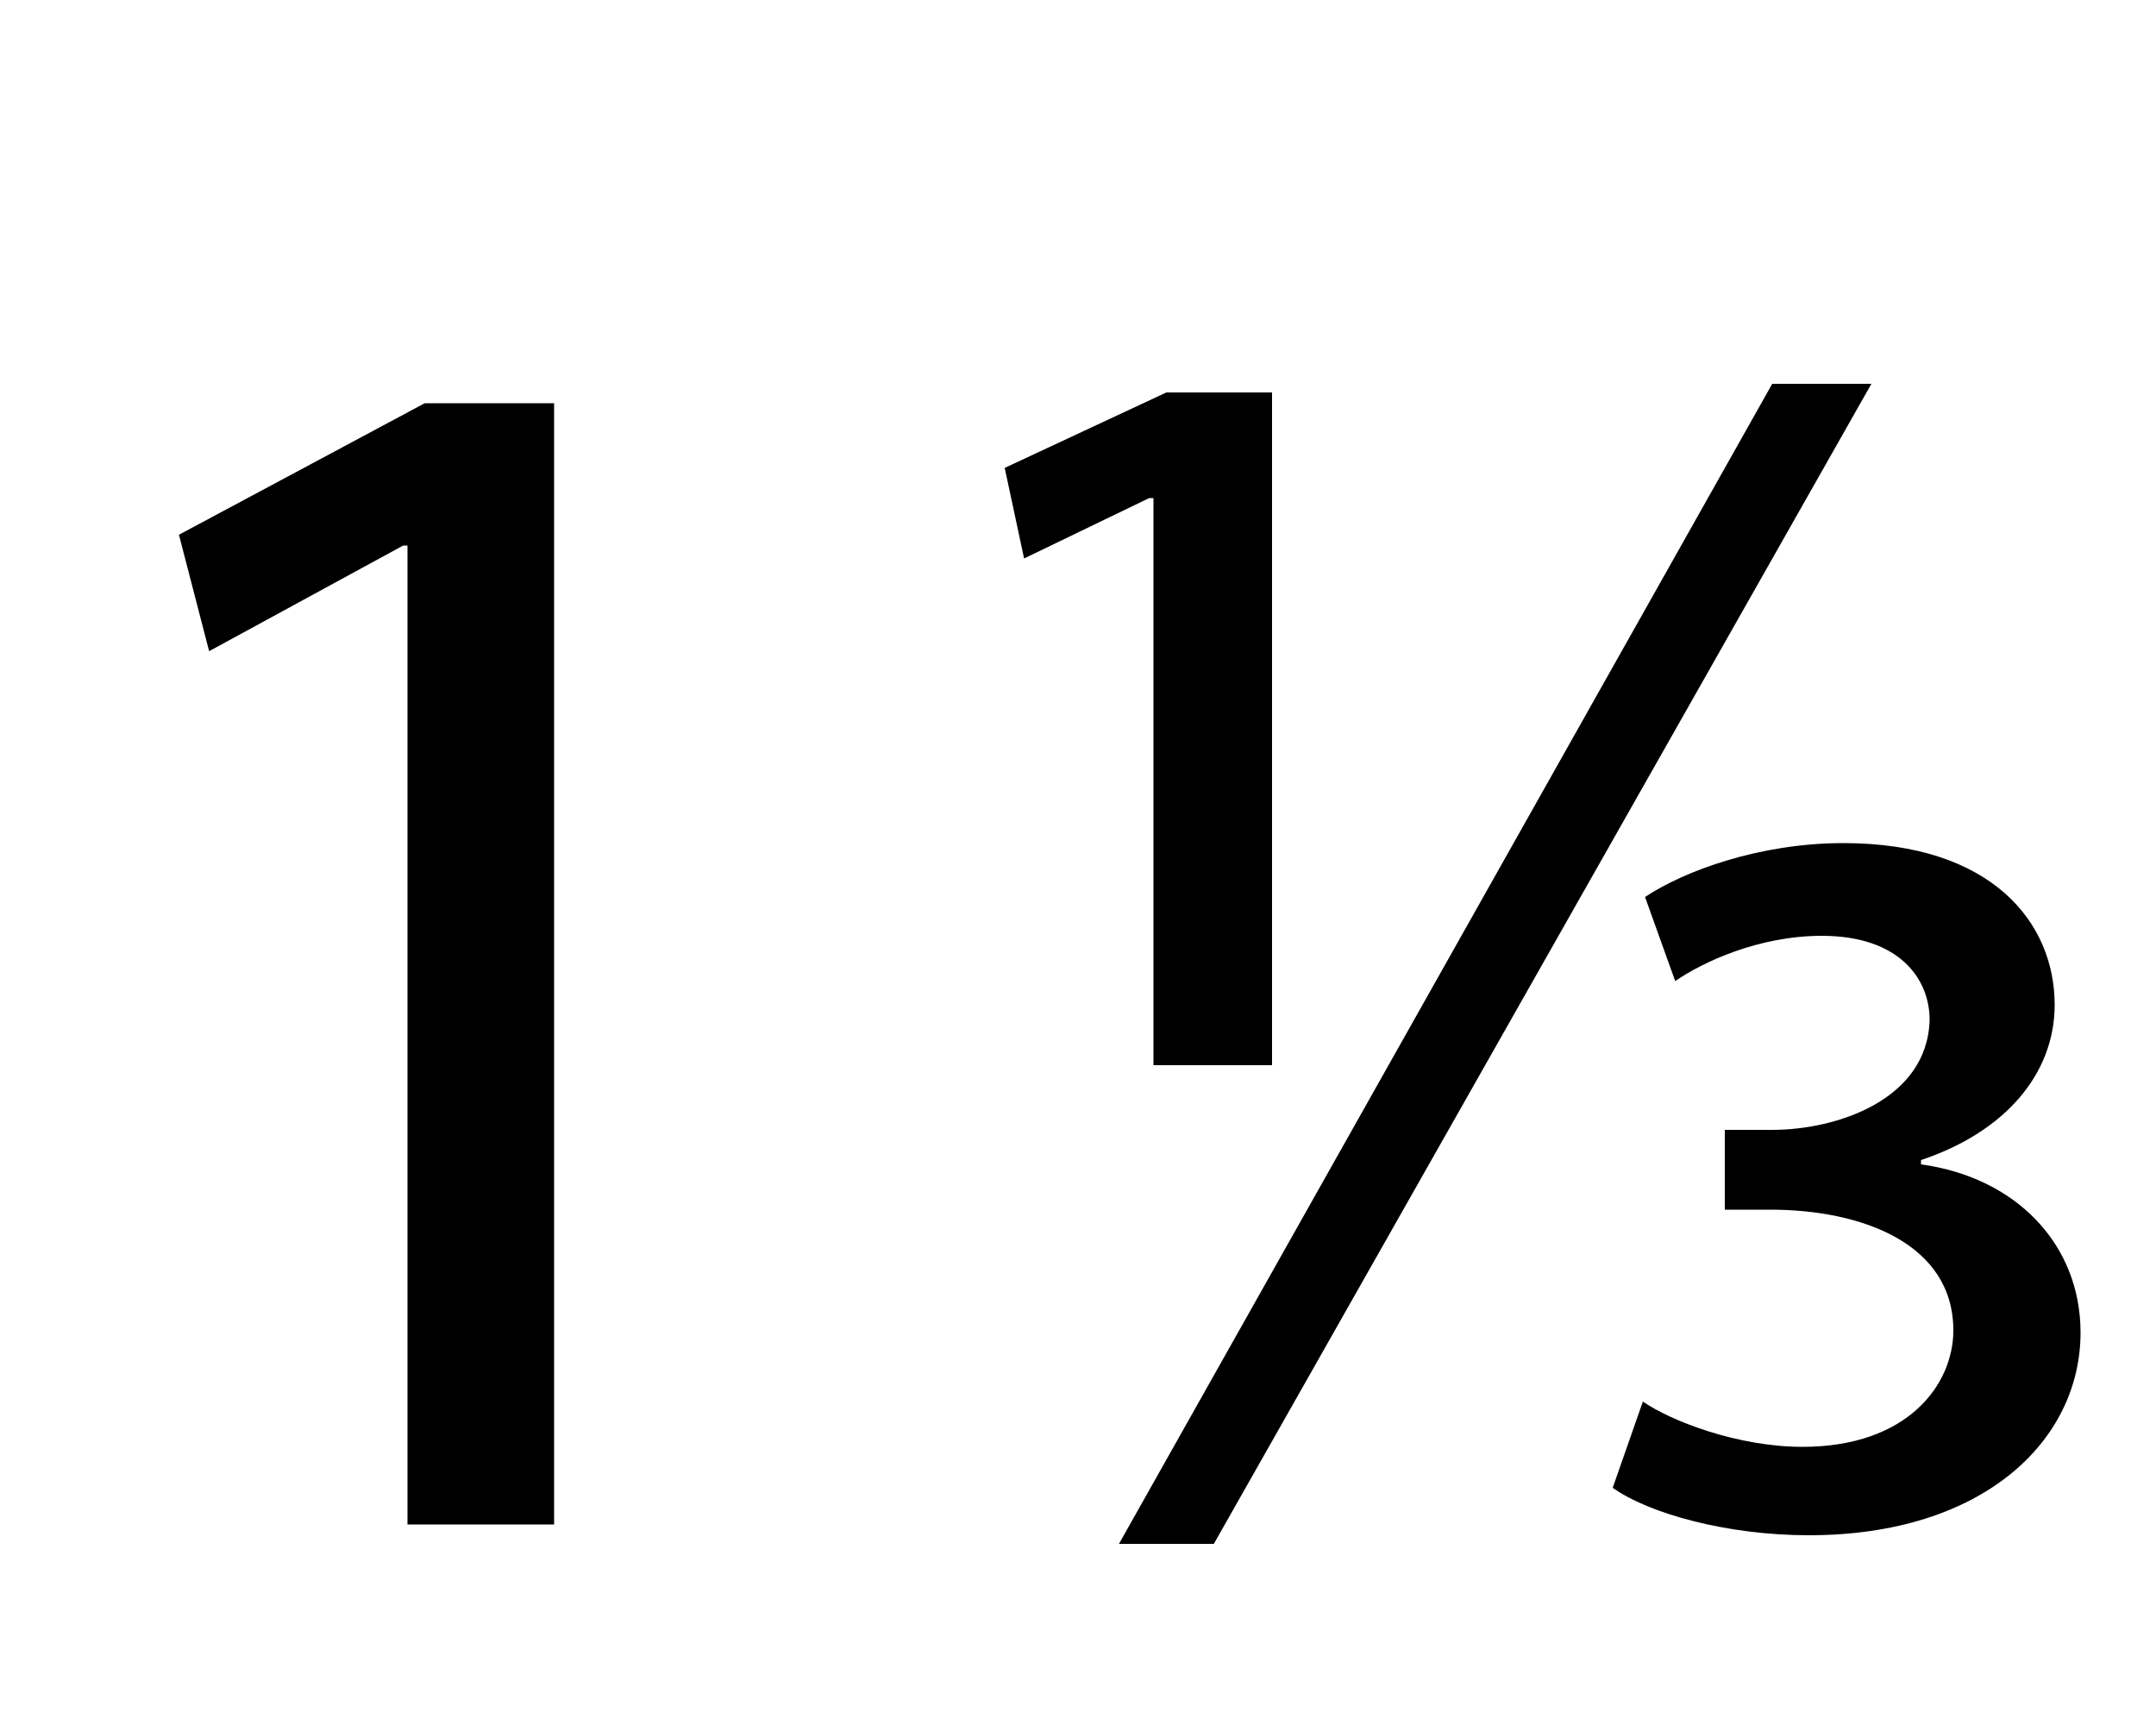 <?xml version="1.0" encoding="utf-8"?>
<!-- Generator: Adobe Illustrator 22.1.0, SVG Export Plug-In . SVG Version: 6.00 Build 0)  -->
<svg version="1.1" id="Layer_1" xmlns="http://www.w3.org/2000/svg" xmlns:xlink="http://www.w3.org/1999/xlink" x="0px" y="0px"
	 viewBox="0 0 100 80" style="enable-background:new 0 0 100 80;" xml:space="preserve">
<g>
	<path d="M18.9,25.3h-0.2l-9,4.9l-1.4-5.4l11.4-6.1h6v52h-6.8V25.3z"/>
</g>
<g>
	<path d="M53.5,49.4V23.1h-0.2l-5.8,2.8l-0.9-4.2l7.5-3.5h4.9v31.2H53.5z"/>
	<path d="M51.9,71.6l30.3-53.8h4.6L56.3,71.6H51.9z"/>
	<path d="M76.3,41.6c1.8-1.2,5.3-2.5,9.2-2.5c6.9,0,9.8,3.7,9.8,7.5c0,3.2-2.3,5.9-6.2,7.2V54c4.4,0.6,7.4,3.7,7.4,7.8
		c0,5-4.5,9.4-12.6,9.4c-3.8,0-7.4-1-9.1-2.2l1.4-4c1.3,0.9,4.4,2.1,7.4,2.1c4.9,0,7-2.9,7-5.4c0-4-4.2-5.6-8.5-5.6H80v-3.7h2.2
		c3,0,7.2-1.4,7.3-5.1c0-1.9-1.4-3.9-5-3.9c-2.9,0-5.5,1.2-6.8,2.1L76.3,41.6z"/>
</g>
</svg>
